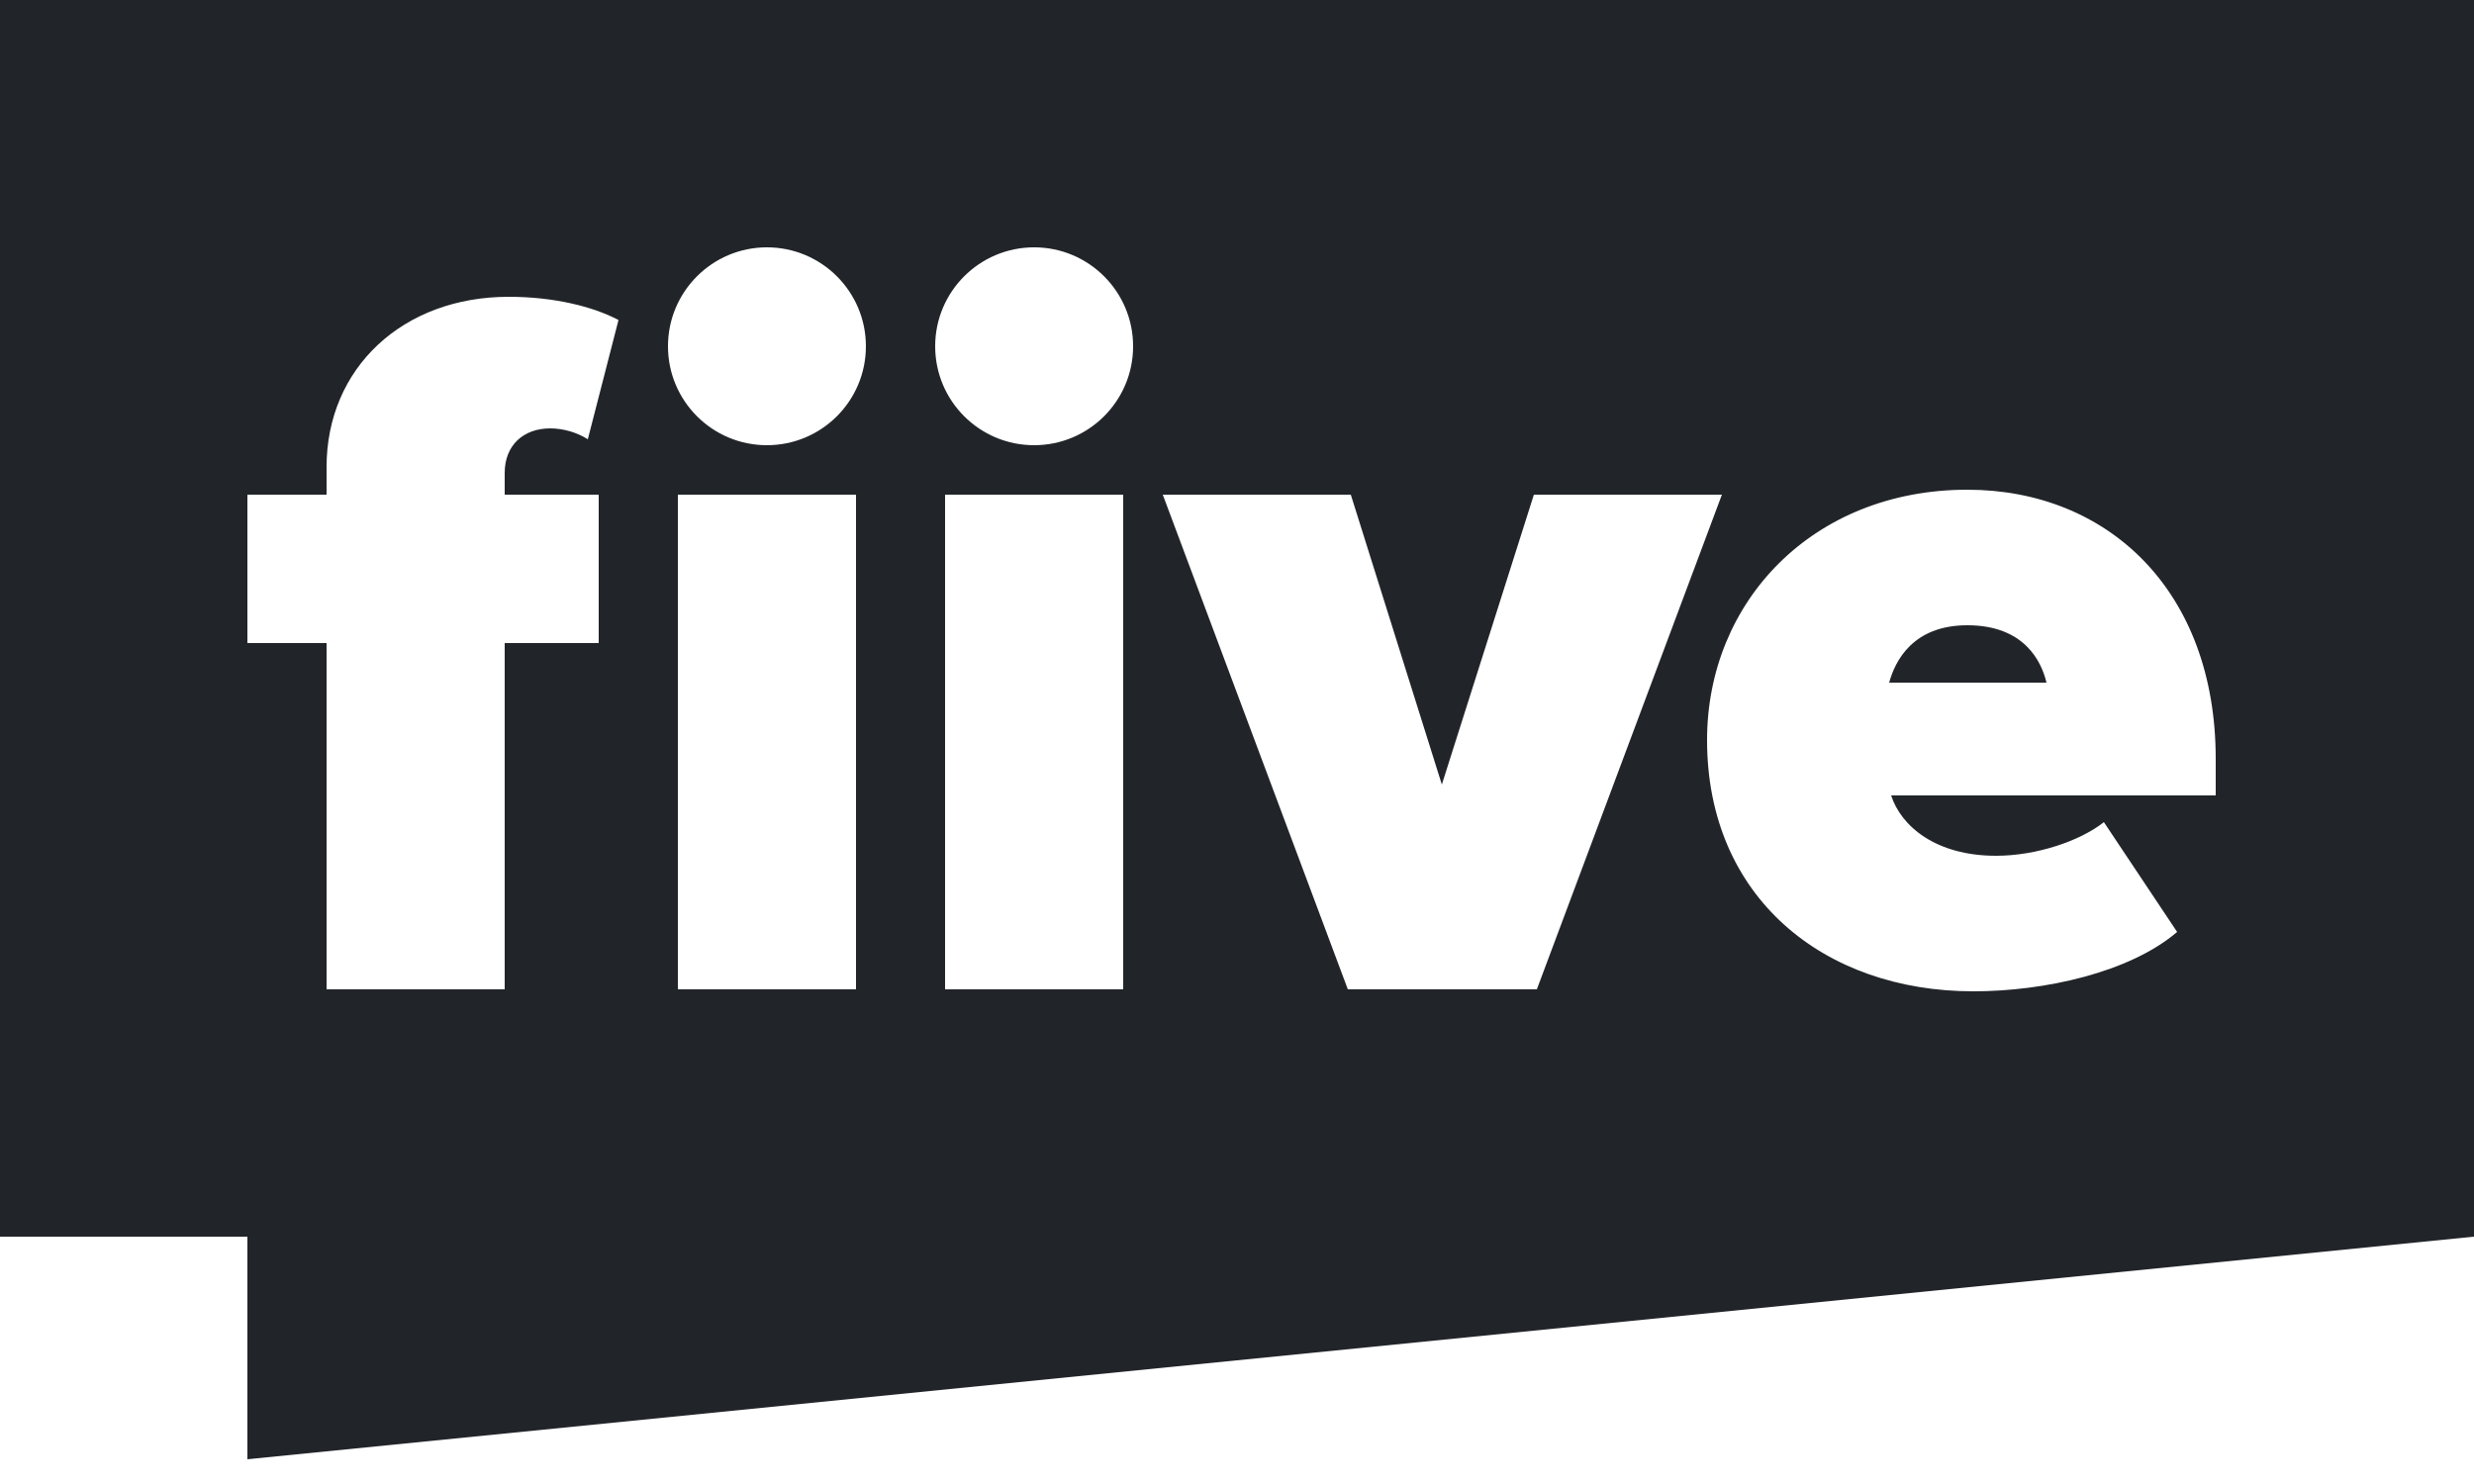 <svg width="60" height="36" viewBox="0 0 60 36" fill="none" xmlns="http://www.w3.org/2000/svg">
<path fill-rule="evenodd" clip-rule="evenodd" d="M60 0H0V30H6V35.4L60 30V0ZM47.856 24.048C44.232 24.048 41.4 21.768 41.4 17.952C41.4 14.592 43.968 11.88 47.712 11.88C51.12 11.88 53.736 14.328 53.736 18.408V19.296H45.864C46.104 20.04 46.944 20.76 48.408 20.76C49.392 20.76 50.448 20.4 51.024 19.944L52.8 22.608C51.648 23.592 49.584 24.048 47.856 24.048ZM49.632 16.56C49.512 16.056 49.104 15.168 47.712 15.168C46.392 15.168 45.96 16.032 45.816 16.56H49.632ZM32.688 24H37.272L41.76 12H37.2L34.968 19.032L32.76 12H28.2L32.688 24ZM25.08 10.8C26.405 10.8 27.48 9.726 27.48 8.4C27.48 7.075 26.405 6 25.08 6C23.755 6 22.68 7.075 22.68 8.4C22.68 9.726 23.755 10.8 25.08 10.8ZM27.24 12V24H22.92V12H27.24ZM21 8.4C21 9.726 19.925 10.8 18.6 10.8C17.274 10.8 16.2 9.726 16.2 8.4C16.2 7.075 17.274 6 18.6 6C19.925 6 21 7.075 21 8.4ZM20.76 24V12H16.44V24H20.76ZM7.92 24H12.24V15.6H14.52V12H12.24V11.472C12.24 10.8 12.696 10.392 13.344 10.392C13.656 10.392 13.992 10.488 14.256 10.656L15 7.763C14.376 7.434 13.426 7.2 12.336 7.2C9.768 7.2 7.92 8.928 7.92 11.328V12H6V15.6H7.92V24Z" fill="#212529"/>
</svg>
